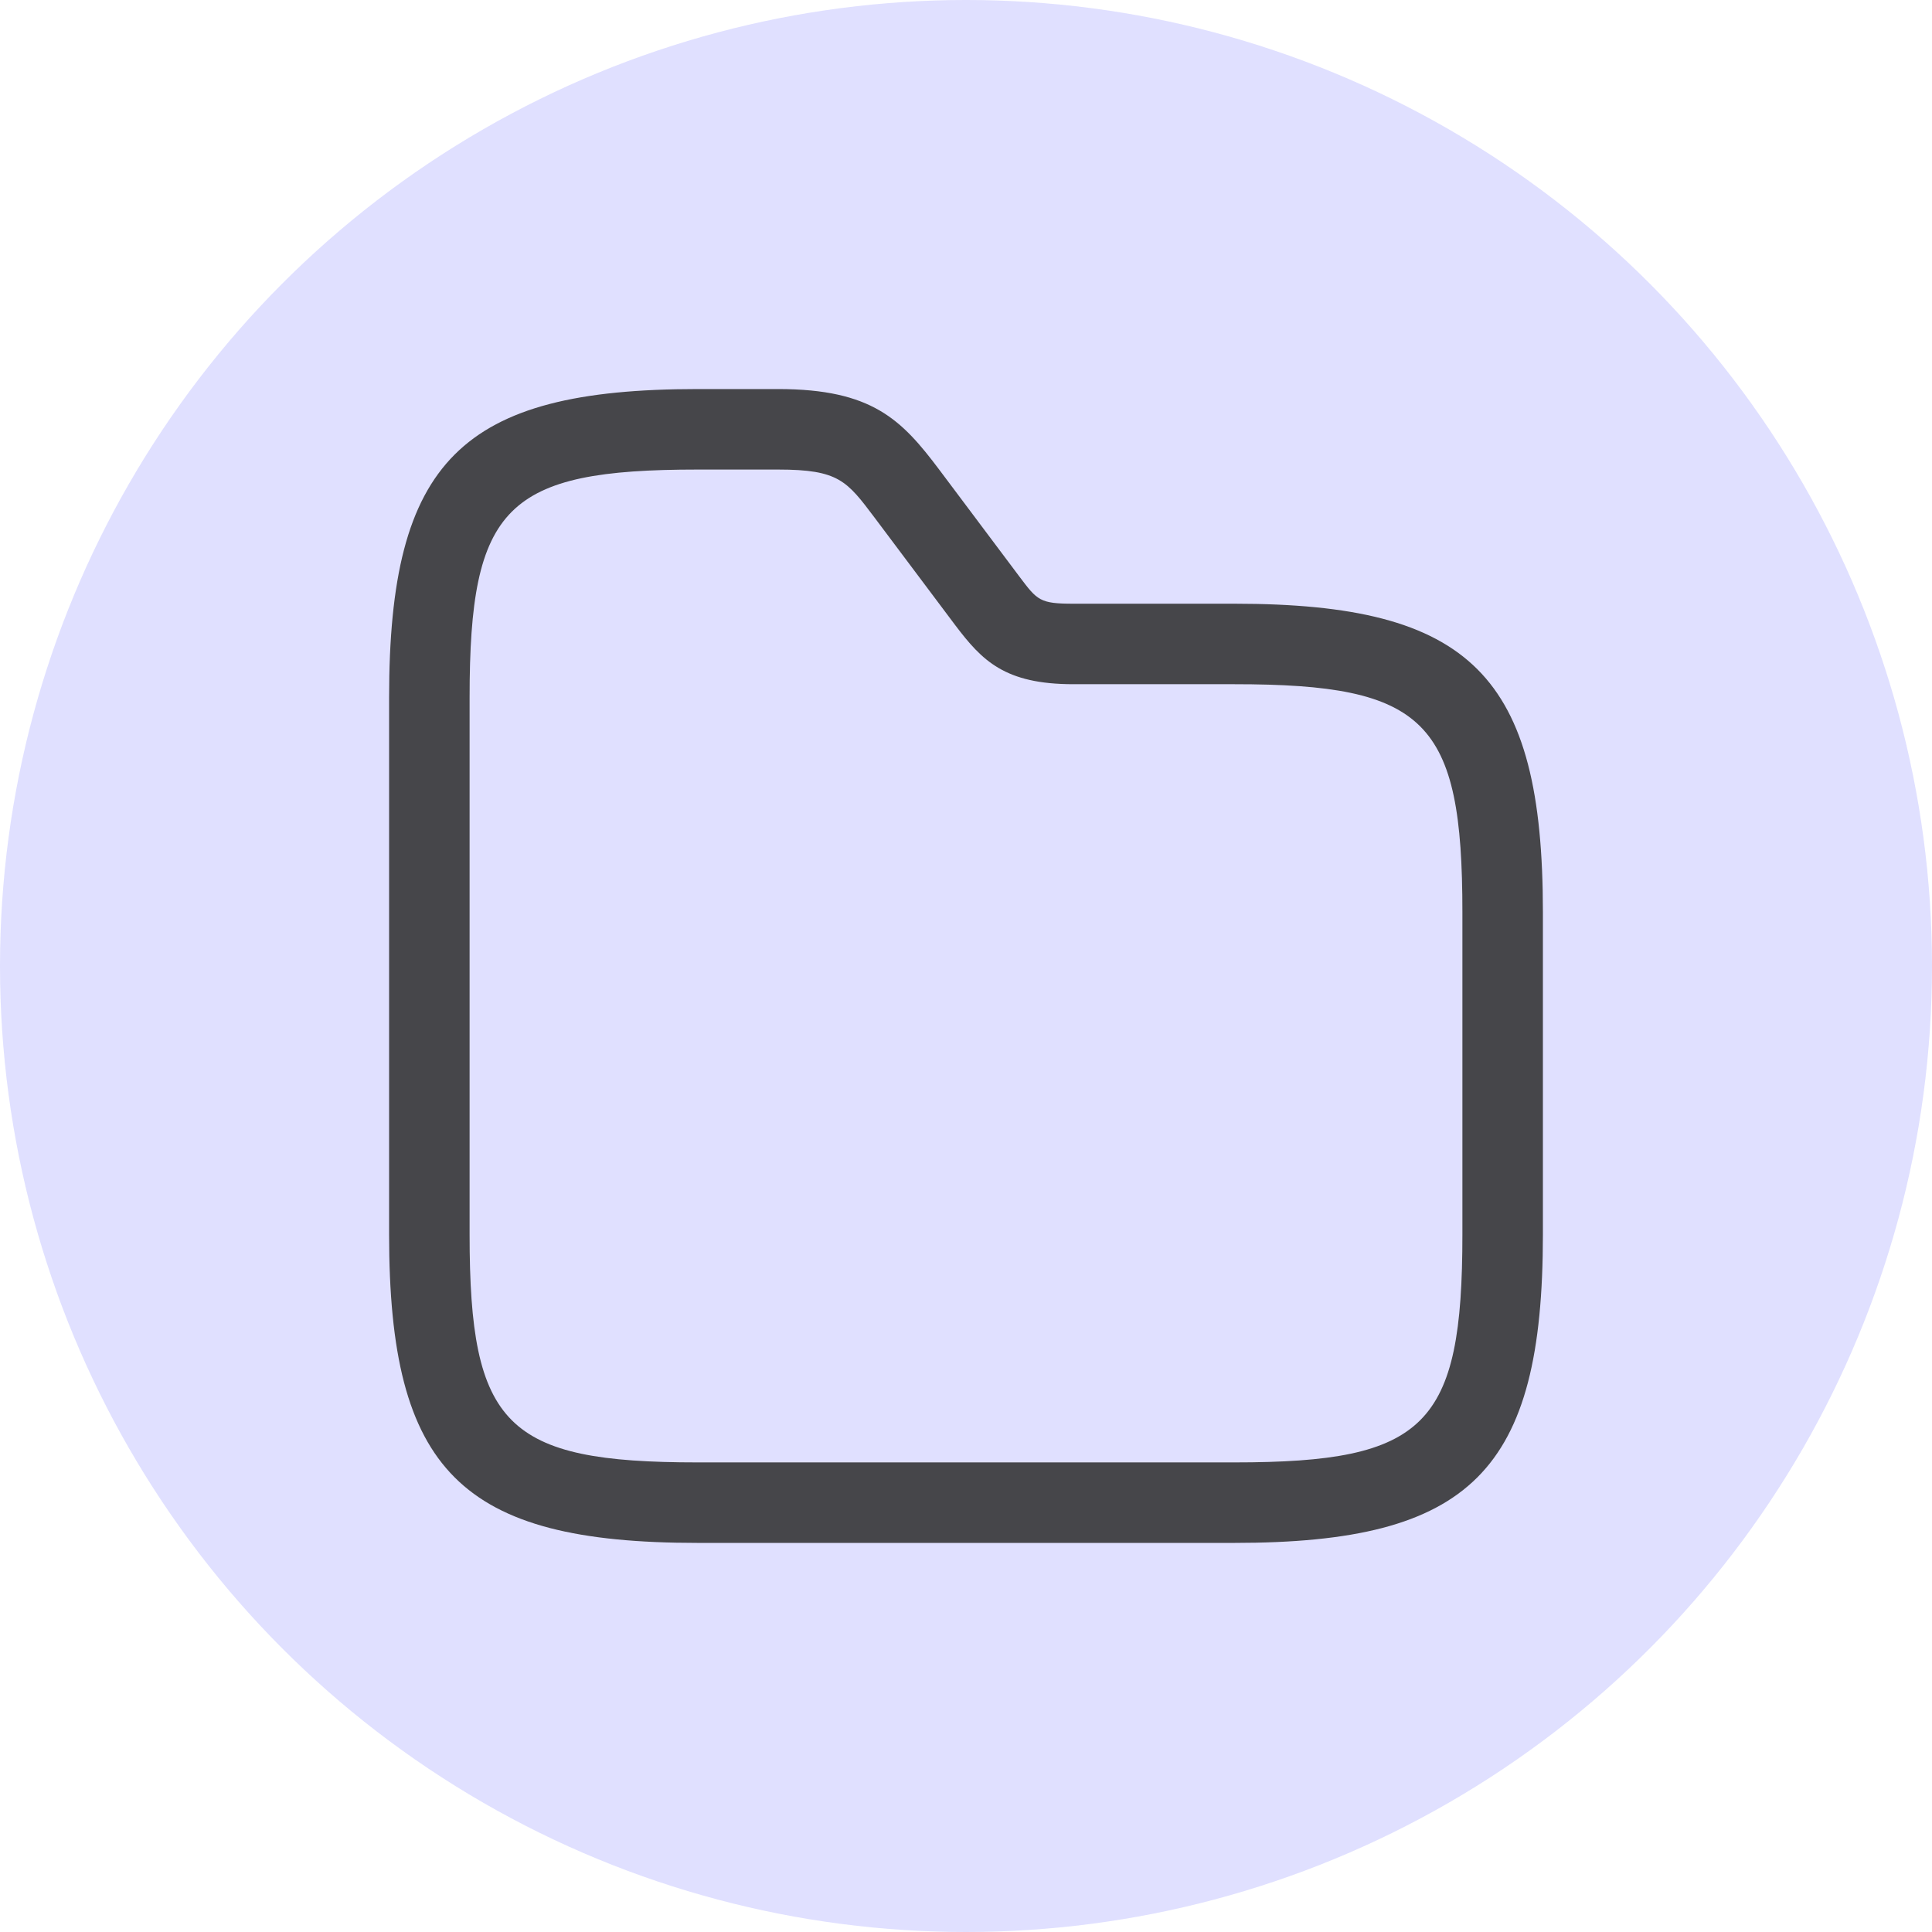 <svg width="48" height="48" viewBox="0 0 48 48" fill="none" xmlns="http://www.w3.org/2000/svg">
<circle cx="24" cy="24" r="24" fill="#E0E0FF"/>
<path d="M30.667 38.333H17.333C11.453 38.333 9.667 36.546 9.667 30.666V17.333C9.667 11.453 11.453 9.666 17.333 9.666H19.333C21.667 9.666 22.4 10.426 23.333 11.666L25.333 14.333C25.773 14.919 25.84 14.999 26.667 14.999H30.667C36.547 14.999 38.333 16.786 38.333 22.666V30.666C38.333 36.546 36.547 38.333 30.667 38.333ZM17.333 11.666C12.573 11.666 11.667 12.573 11.667 17.333V30.666C11.667 35.426 12.573 36.333 17.333 36.333H30.667C35.427 36.333 36.333 35.426 36.333 30.666V22.666C36.333 17.906 35.427 16.999 30.667 16.999H26.667C24.96 16.999 24.4 16.413 23.733 15.533L21.733 12.866C21.04 11.946 20.84 11.666 19.333 11.666H17.333Z" fill="#46464A"/>
</svg>
